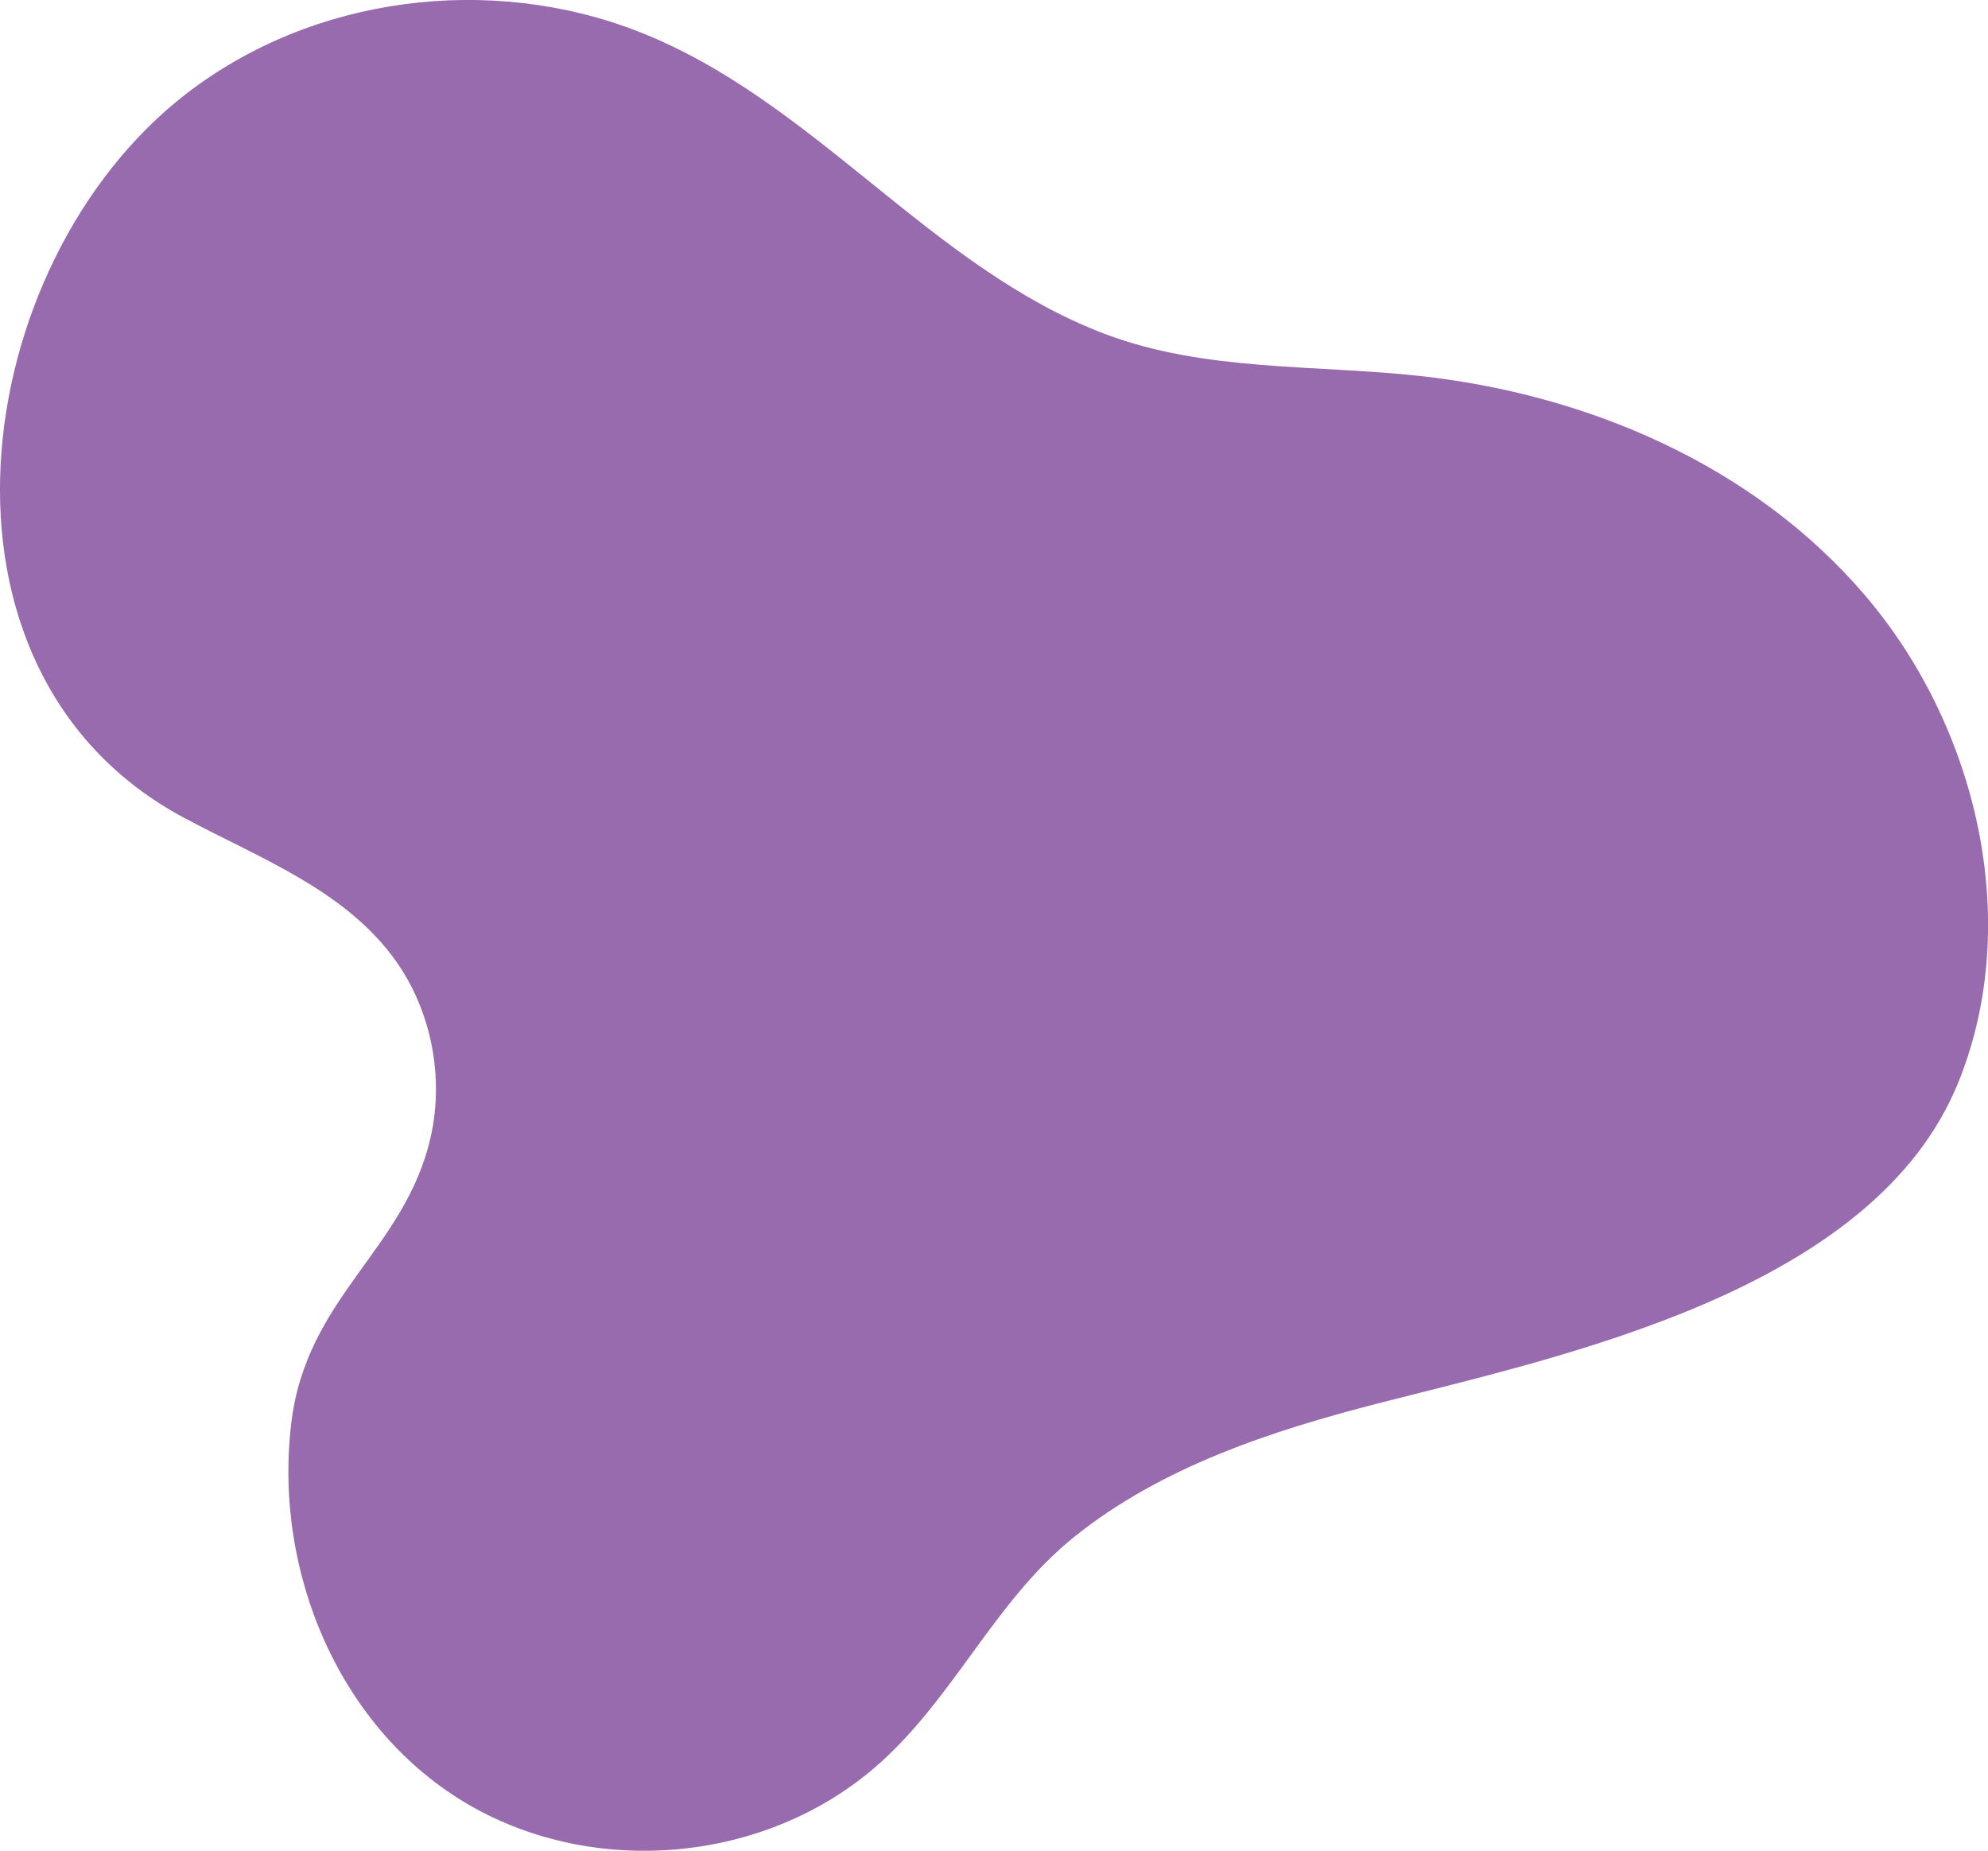<?xml version="1.0" encoding="UTF-8"?>
<svg id="Layer_1" data-name="Layer 1" xmlns="http://www.w3.org/2000/svg" viewBox="0 0 168.42 156.81">
  <defs>
    <style>
      .cls-1 {
        fill: #986bae;
        stroke-width: 0px;
      }
    </style>
  </defs>
  <path class="cls-1" d="M74.05,149.81c6.65-5.68,10.12-14.09,16.93-19.57,7.4-5.96,16.75-9.01,25.72-11.32,15.87-4.08,42.1-9.56,49.23-27.27,5.49-13.63,1.52-30.16-7.94-41.22-9.45-11.06-23.57-17.04-37.75-18.58-8.92-.97-18.16-.36-26.59-3.54-14.84-5.59-24.64-19.82-39.6-25.65C41.53-2.21,26.54-.38,15.76,7.96c-18.48,14.29-23.35,48.96-.15,61.34,6.45,3.45,13.75,6.15,18.01,12.24,2.92,4.19,4,9.7,2.88,14.74-2.15,9.64-10.56,13.56-11.83,24.35-1.5,12.67,4.16,25.98,15.07,32.3,10.61,6.14,24.9,4.93,34.31-3.12Z"/>
</svg>